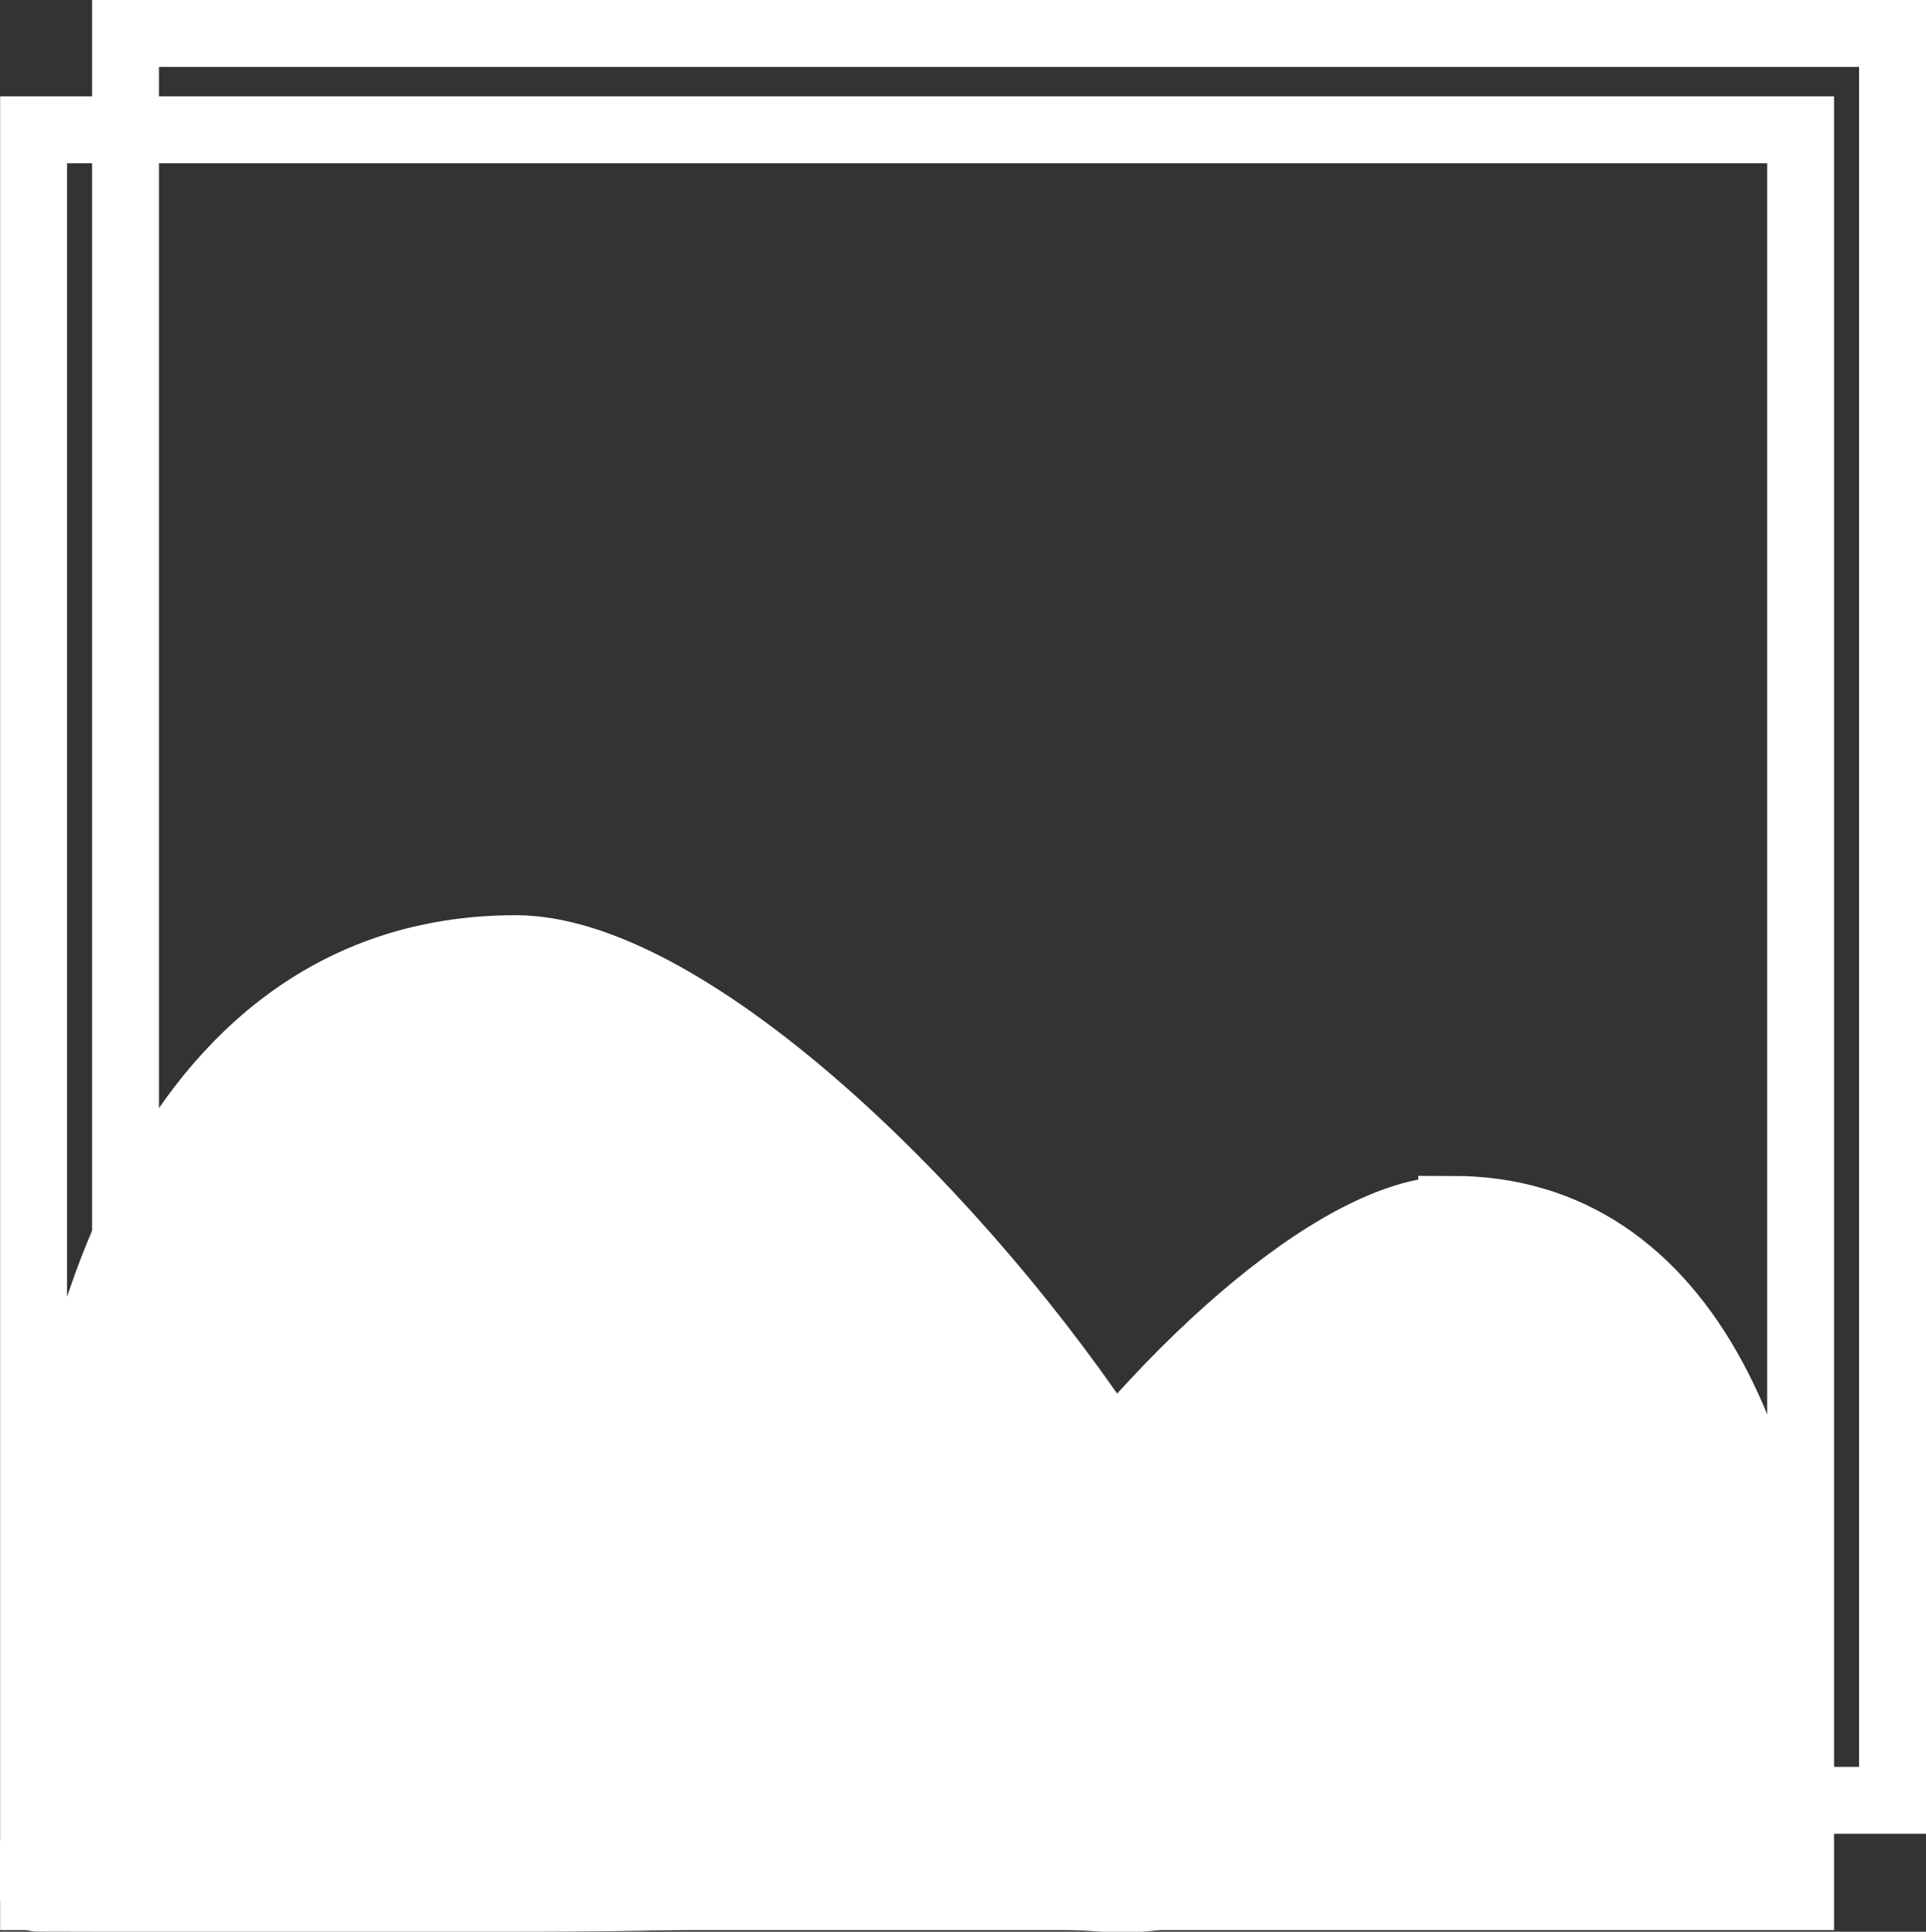 <svg version="1.1" xmlns="http://www.w3.org/2000/svg" xmlns:xlink="http://www.w3.org/1999/xlink" width="14.391" height="14.435" viewBox="0,0,14.391,14.435"><rect x="0" y="0" width="14.391" height="14.435" fill="#333333" stroke="none"/><g transform="translate(-233.307,-172.29)"><g data-paper-data="{&quot;isPaintingLayer&quot;:true}" fill-rule="nonzero" stroke="#ffffff" stroke-width="0.5" stroke-linecap="butt" stroke-linejoin="miter" stroke-miterlimit="10" stroke-dasharray="" stroke-dashoffset="0" style="mix-blend-mode: normal"><g><path d="M234.245,185.743v-13.203h13.203v13.203z" fill="none"/><path d="M233.558,186.463v-13.203h13.203v13.203z" fill="none"/><path d="M241.557,186.475c-0.679,-0.043 -0.438,-0.009 -0.878,-0.025c-0.537,-0.02 -0.938,0.003 -1.162,-0.003c-0.785,-0.022 -0.752,0.028 -2.357,0.028c-1.711,0 -2.433,0.003 -3.575,-0.001c-0.053,-0 -0.076,-0.268 -0.028,-0.376c0.051,-0.116 0.008,-0.097 0.008,-0.637c0,-3.416 1.132,-6.082 3.595,-6.082c2.463,0 7.806,7.313 4.397,7.096z" fill="#ffffff"/><path d="M244.16,181.327c1.762,0 2.572,1.908 2.572,4.352c0,0.387 -0.031,0.373 0.006,0.456c0.034,0.077 0.017,0.269 -0.02,0.269c-0.817,0.003 -1.333,0.001 -2.558,0.001c-1.148,0 -1.125,-0.036 -1.687,-0.02c-0.161,0.005 -0.447,-0.012 -0.831,0.003c-0.315,0.012 -0.143,-0.013 -0.628,0.018c-2.439,0.155 1.384,-5.078 3.146,-5.078z" data-paper-data="{&quot;index&quot;:null}" fill="#ffffff"/></g></g></g></svg>